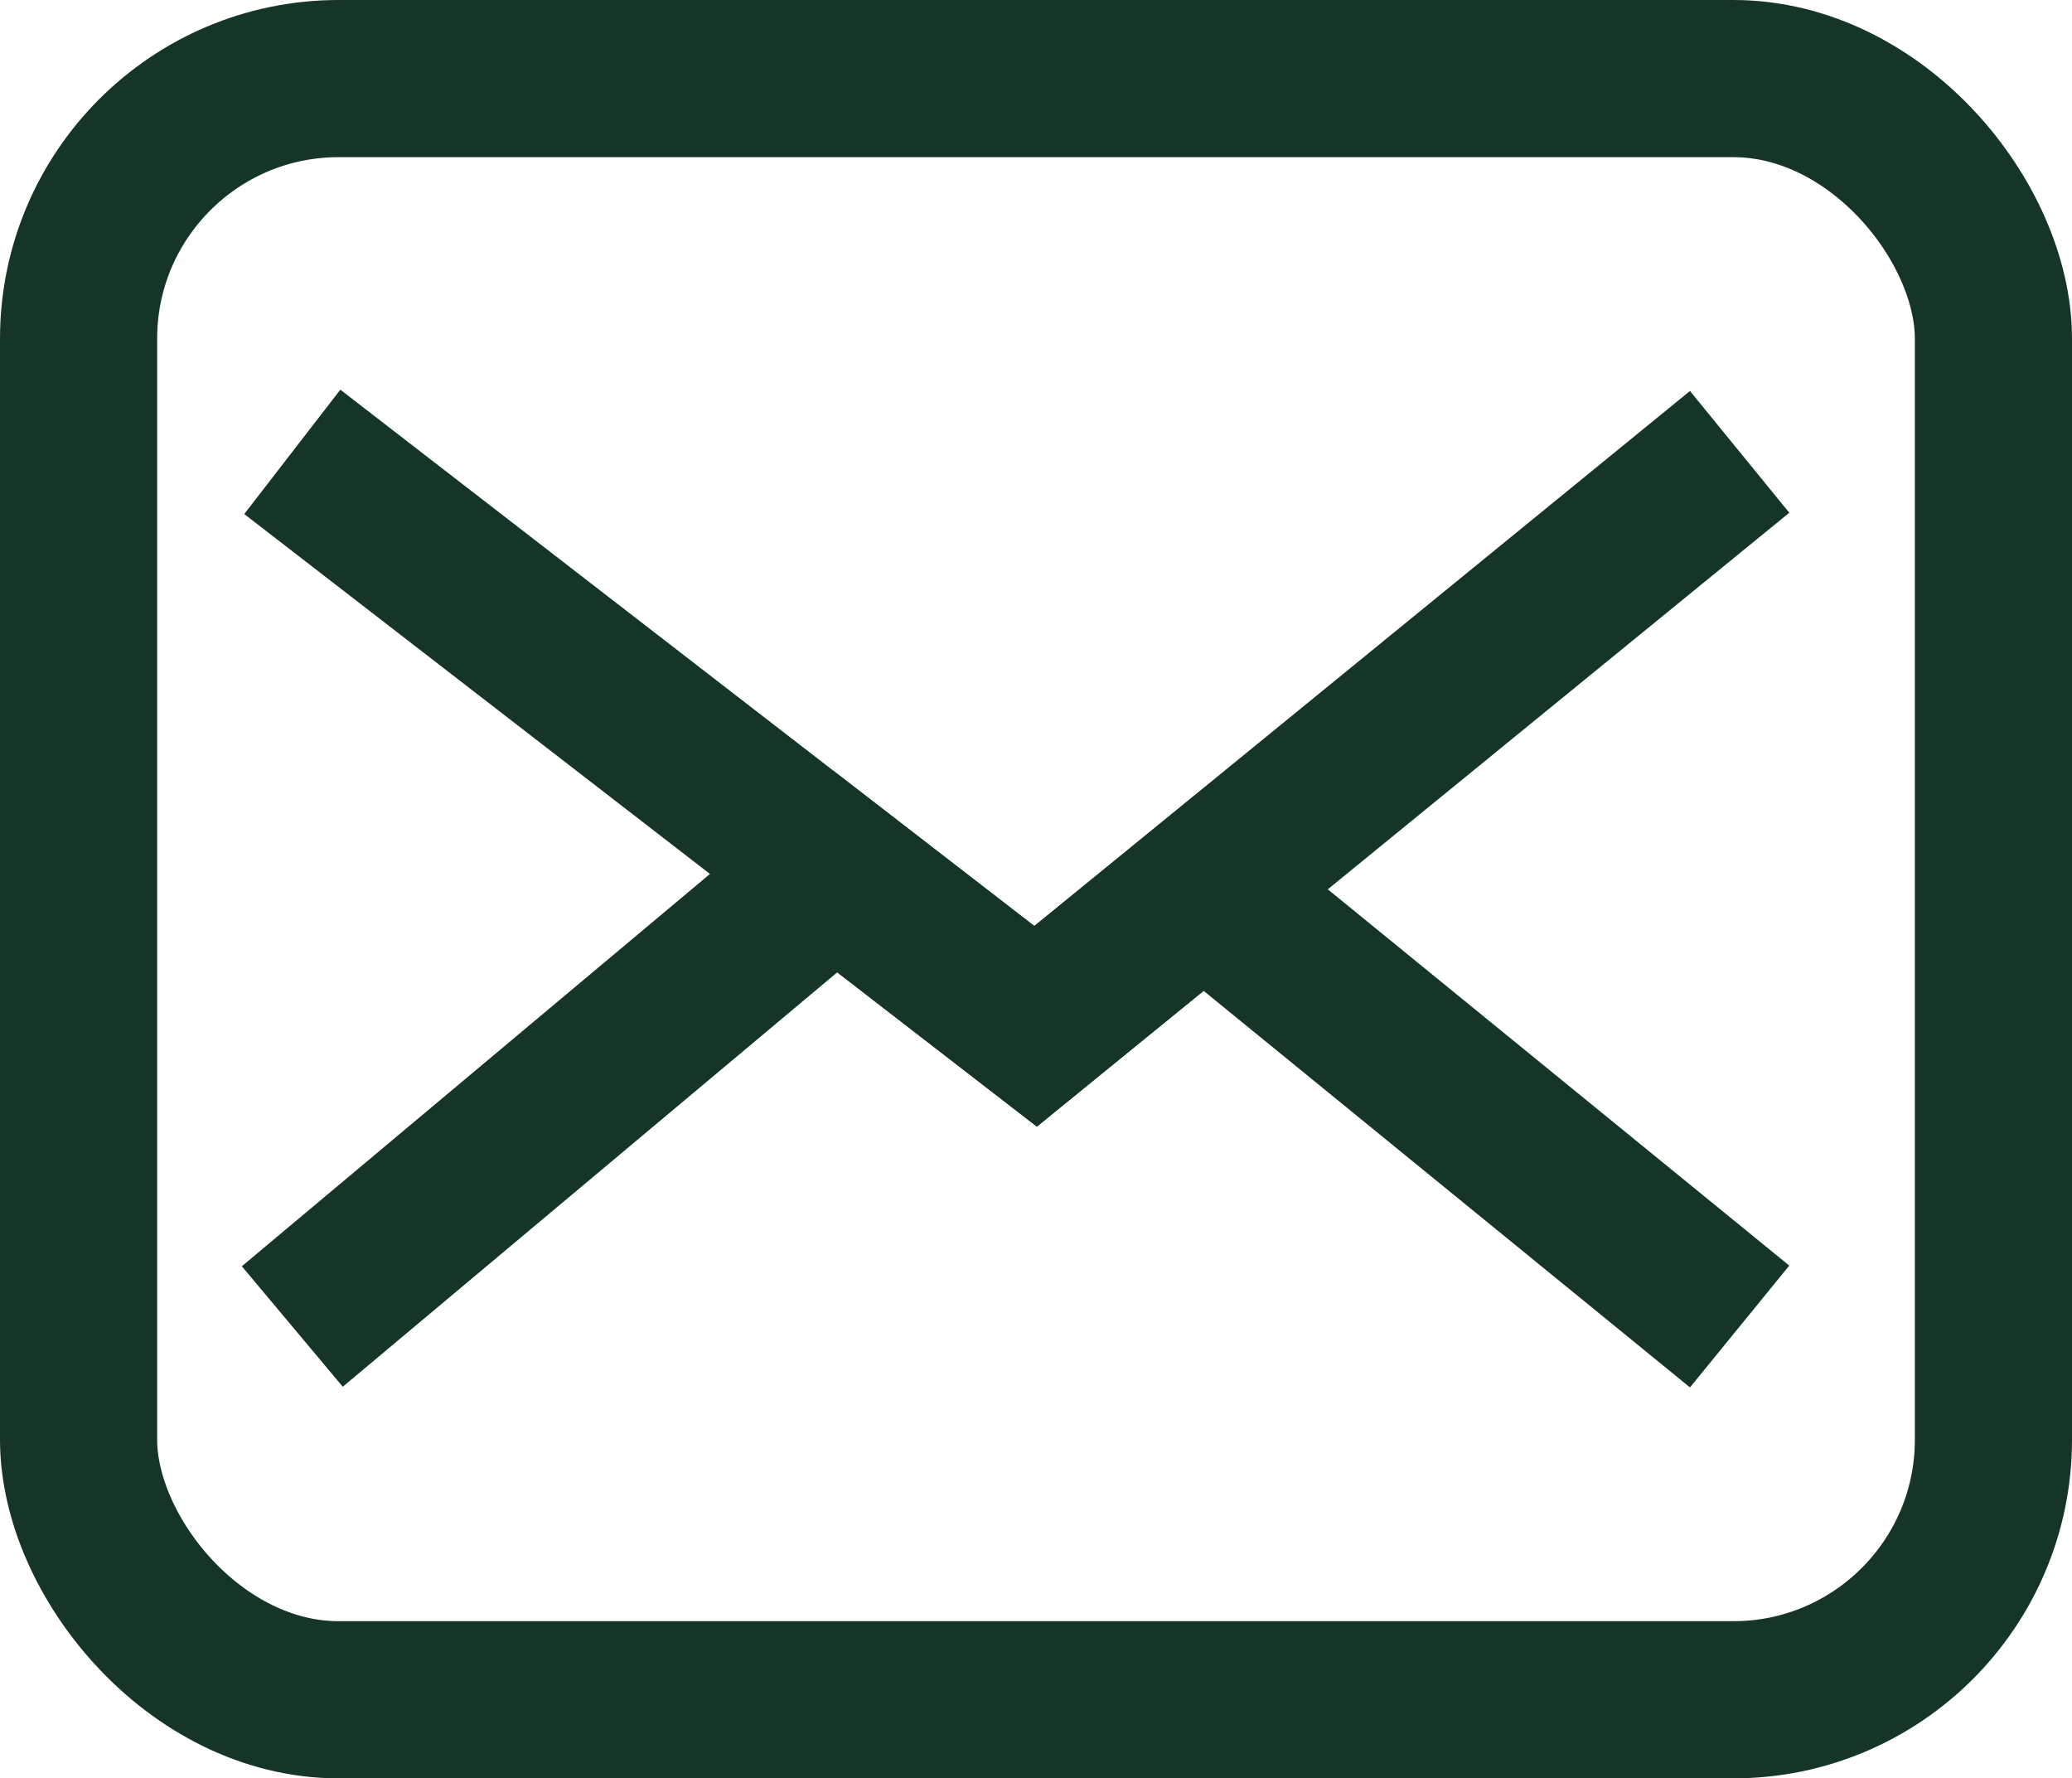 <svg xmlns="http://www.w3.org/2000/svg" viewBox="0 0 26.37 22.63"><defs><style>.cls-1{fill:none;stroke:#153527;stroke-miterlimit:10;stroke-width:2px;}</style></defs><title>message</title><g id="Calque_2" data-name="Calque 2"><g id="Calque_2-2" data-name="Calque 2"><rect class="cls-1" x="1" y="1" width="24.37" height="20.63" rx="3.31"/><polyline class="cls-1" points="3.72 5.75 13.18 13.06 22.14 5.75"/><polyline class="cls-1" points="3.72 16.88 10.63 11.09 13.18 13.06 15.32 11.32 22.14 16.88"/></g></g></svg>